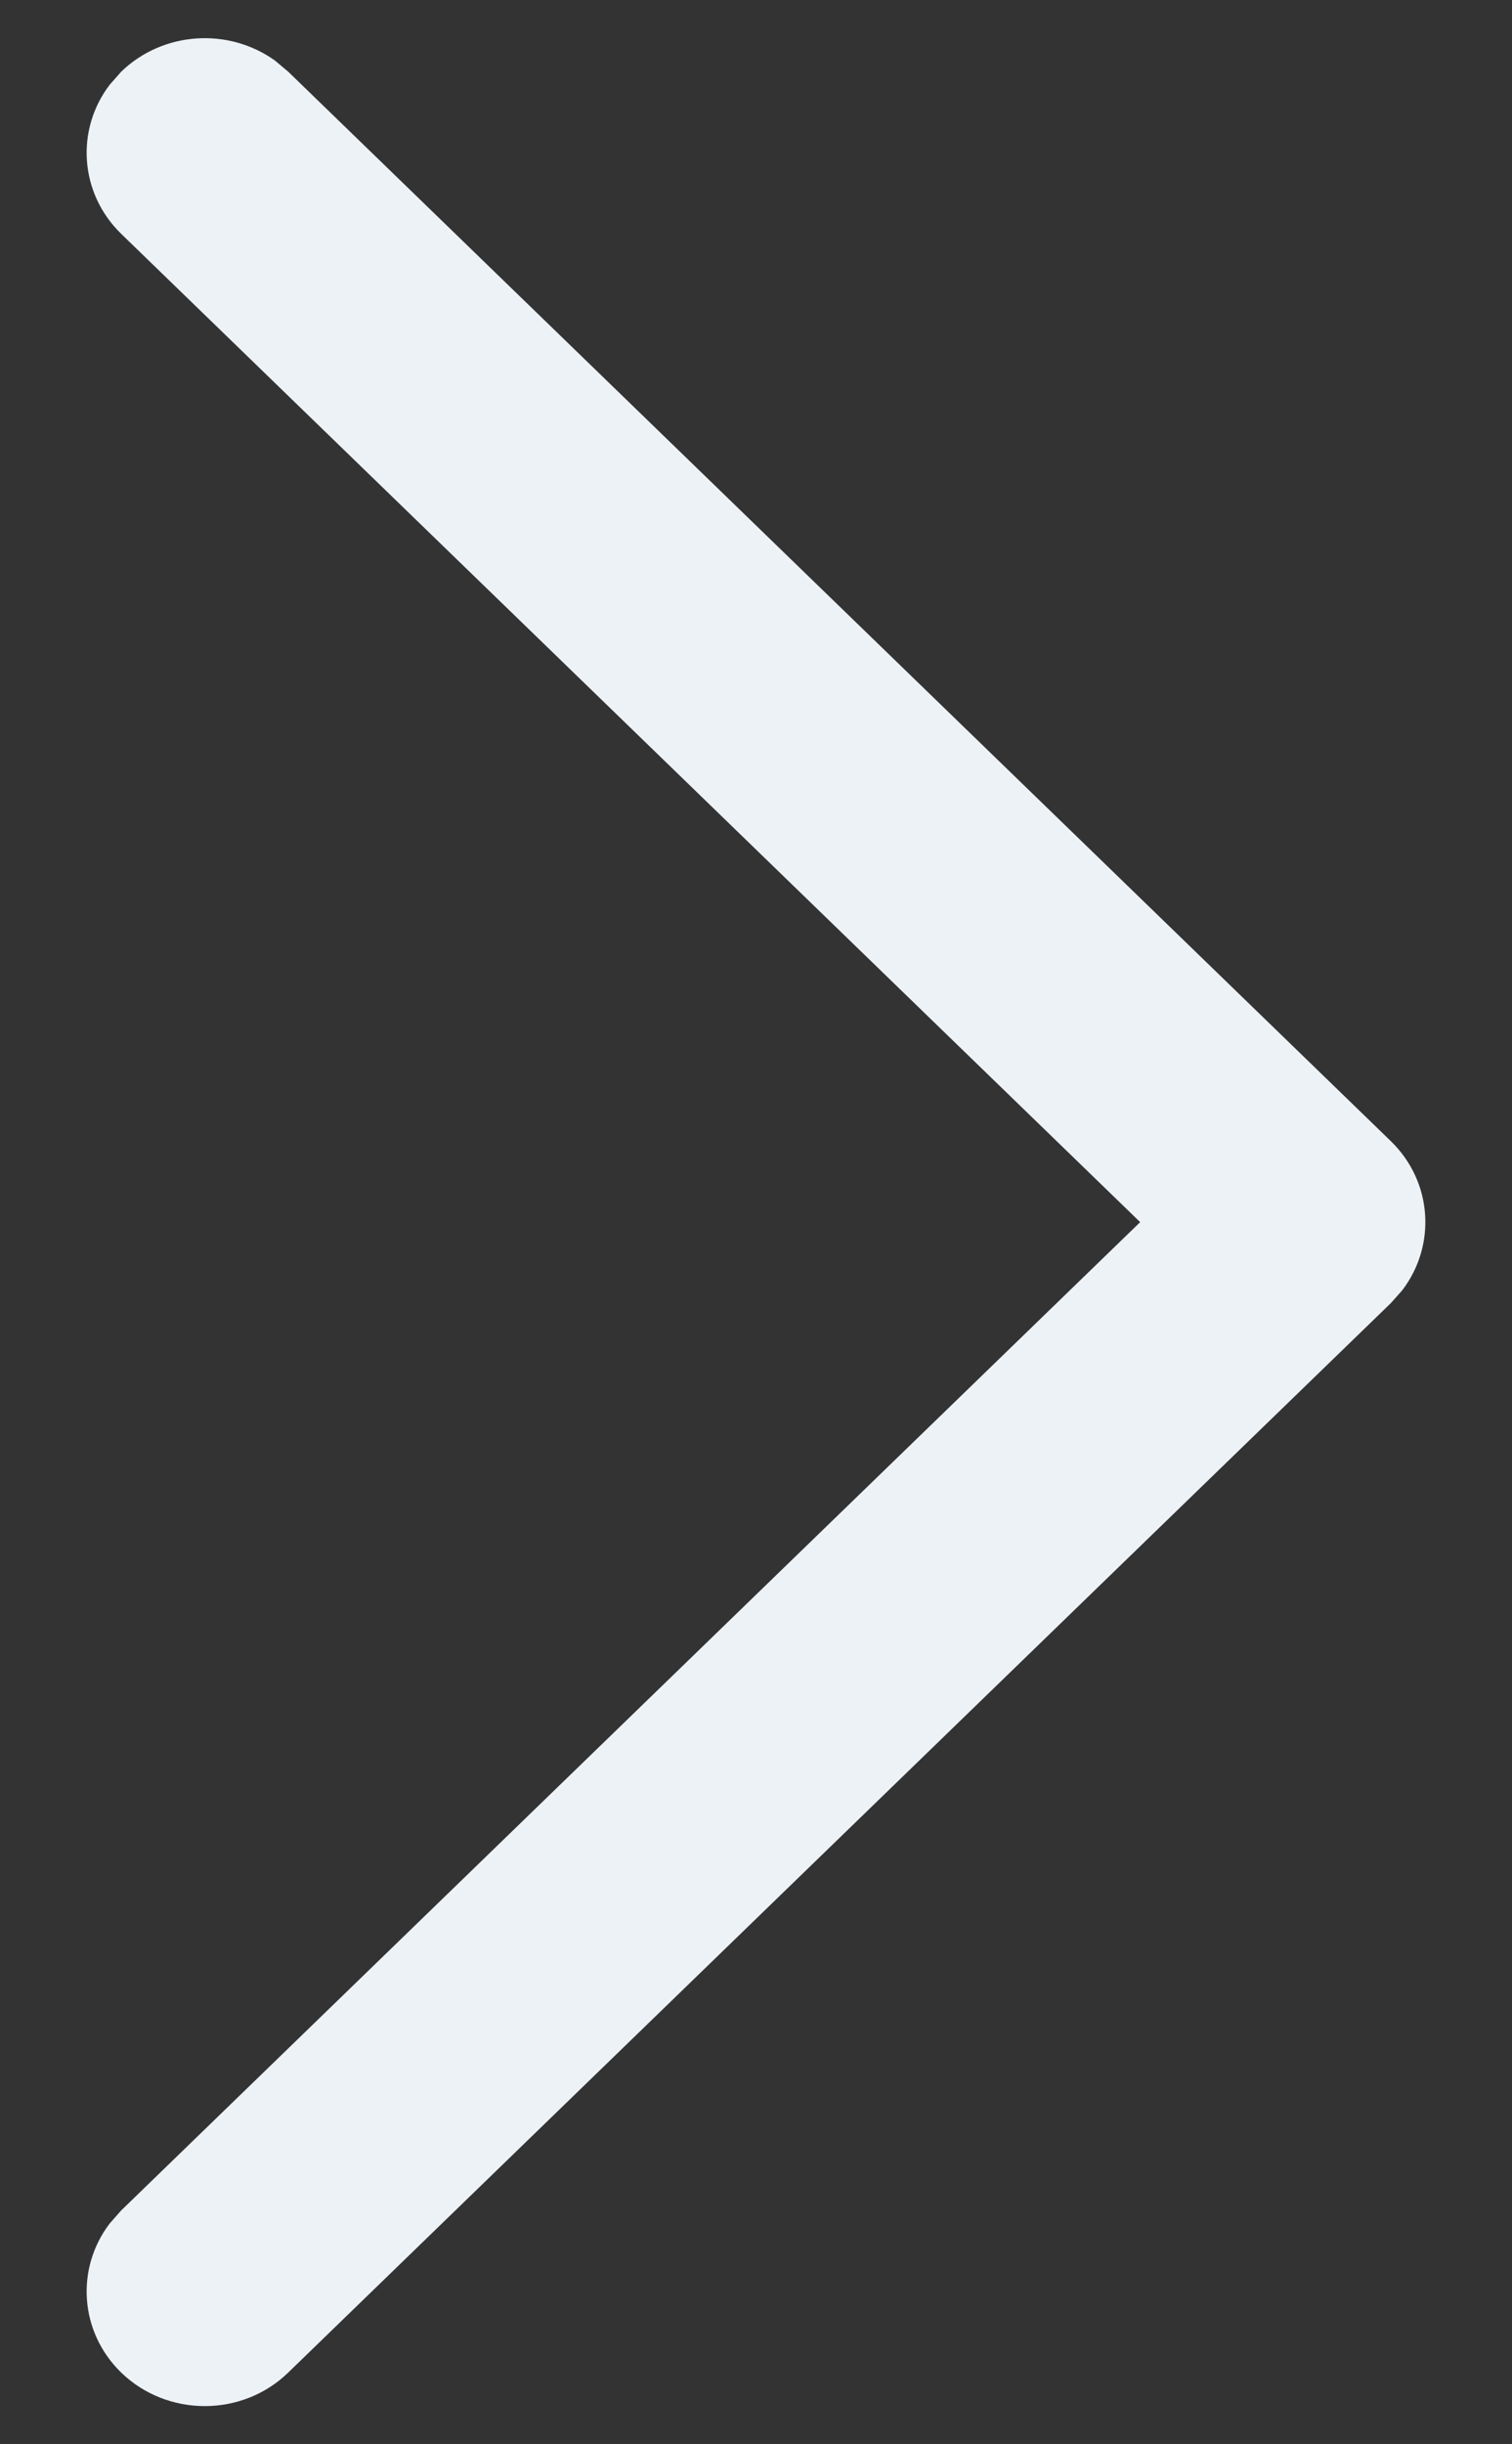 <svg width="13" height="21" viewBox="0 0 13 21" fill="none" xmlns="http://www.w3.org/2000/svg">
<rect x="0" y="0" width="13" height="21" fill="#333333" stroke="none"/>
<g clip-path="url(#clip0_550_276)">
<path d="M1.042 20.384C0.682 20.034 0.649 19.487 0.944 19.102L1.042 18.991L9.803 10.5L1.042 2.009C0.682 1.659 0.649 1.112 0.944 0.727L1.042 0.616C1.403 0.267 1.967 0.235 2.365 0.521L2.478 0.616L11.958 9.804C12.318 10.153 12.351 10.7 12.056 11.086L11.958 11.196L2.478 20.384C2.082 20.768 1.439 20.768 1.042 20.384Z" fill="#EDF2F7"/>
</g>
<defs>
<clipPath id="clip0_550_276">
<rect width="21" height="13" fill="white" transform="translate(0 21) rotate(-90)"/>
</clipPath>
</defs>
</svg>
